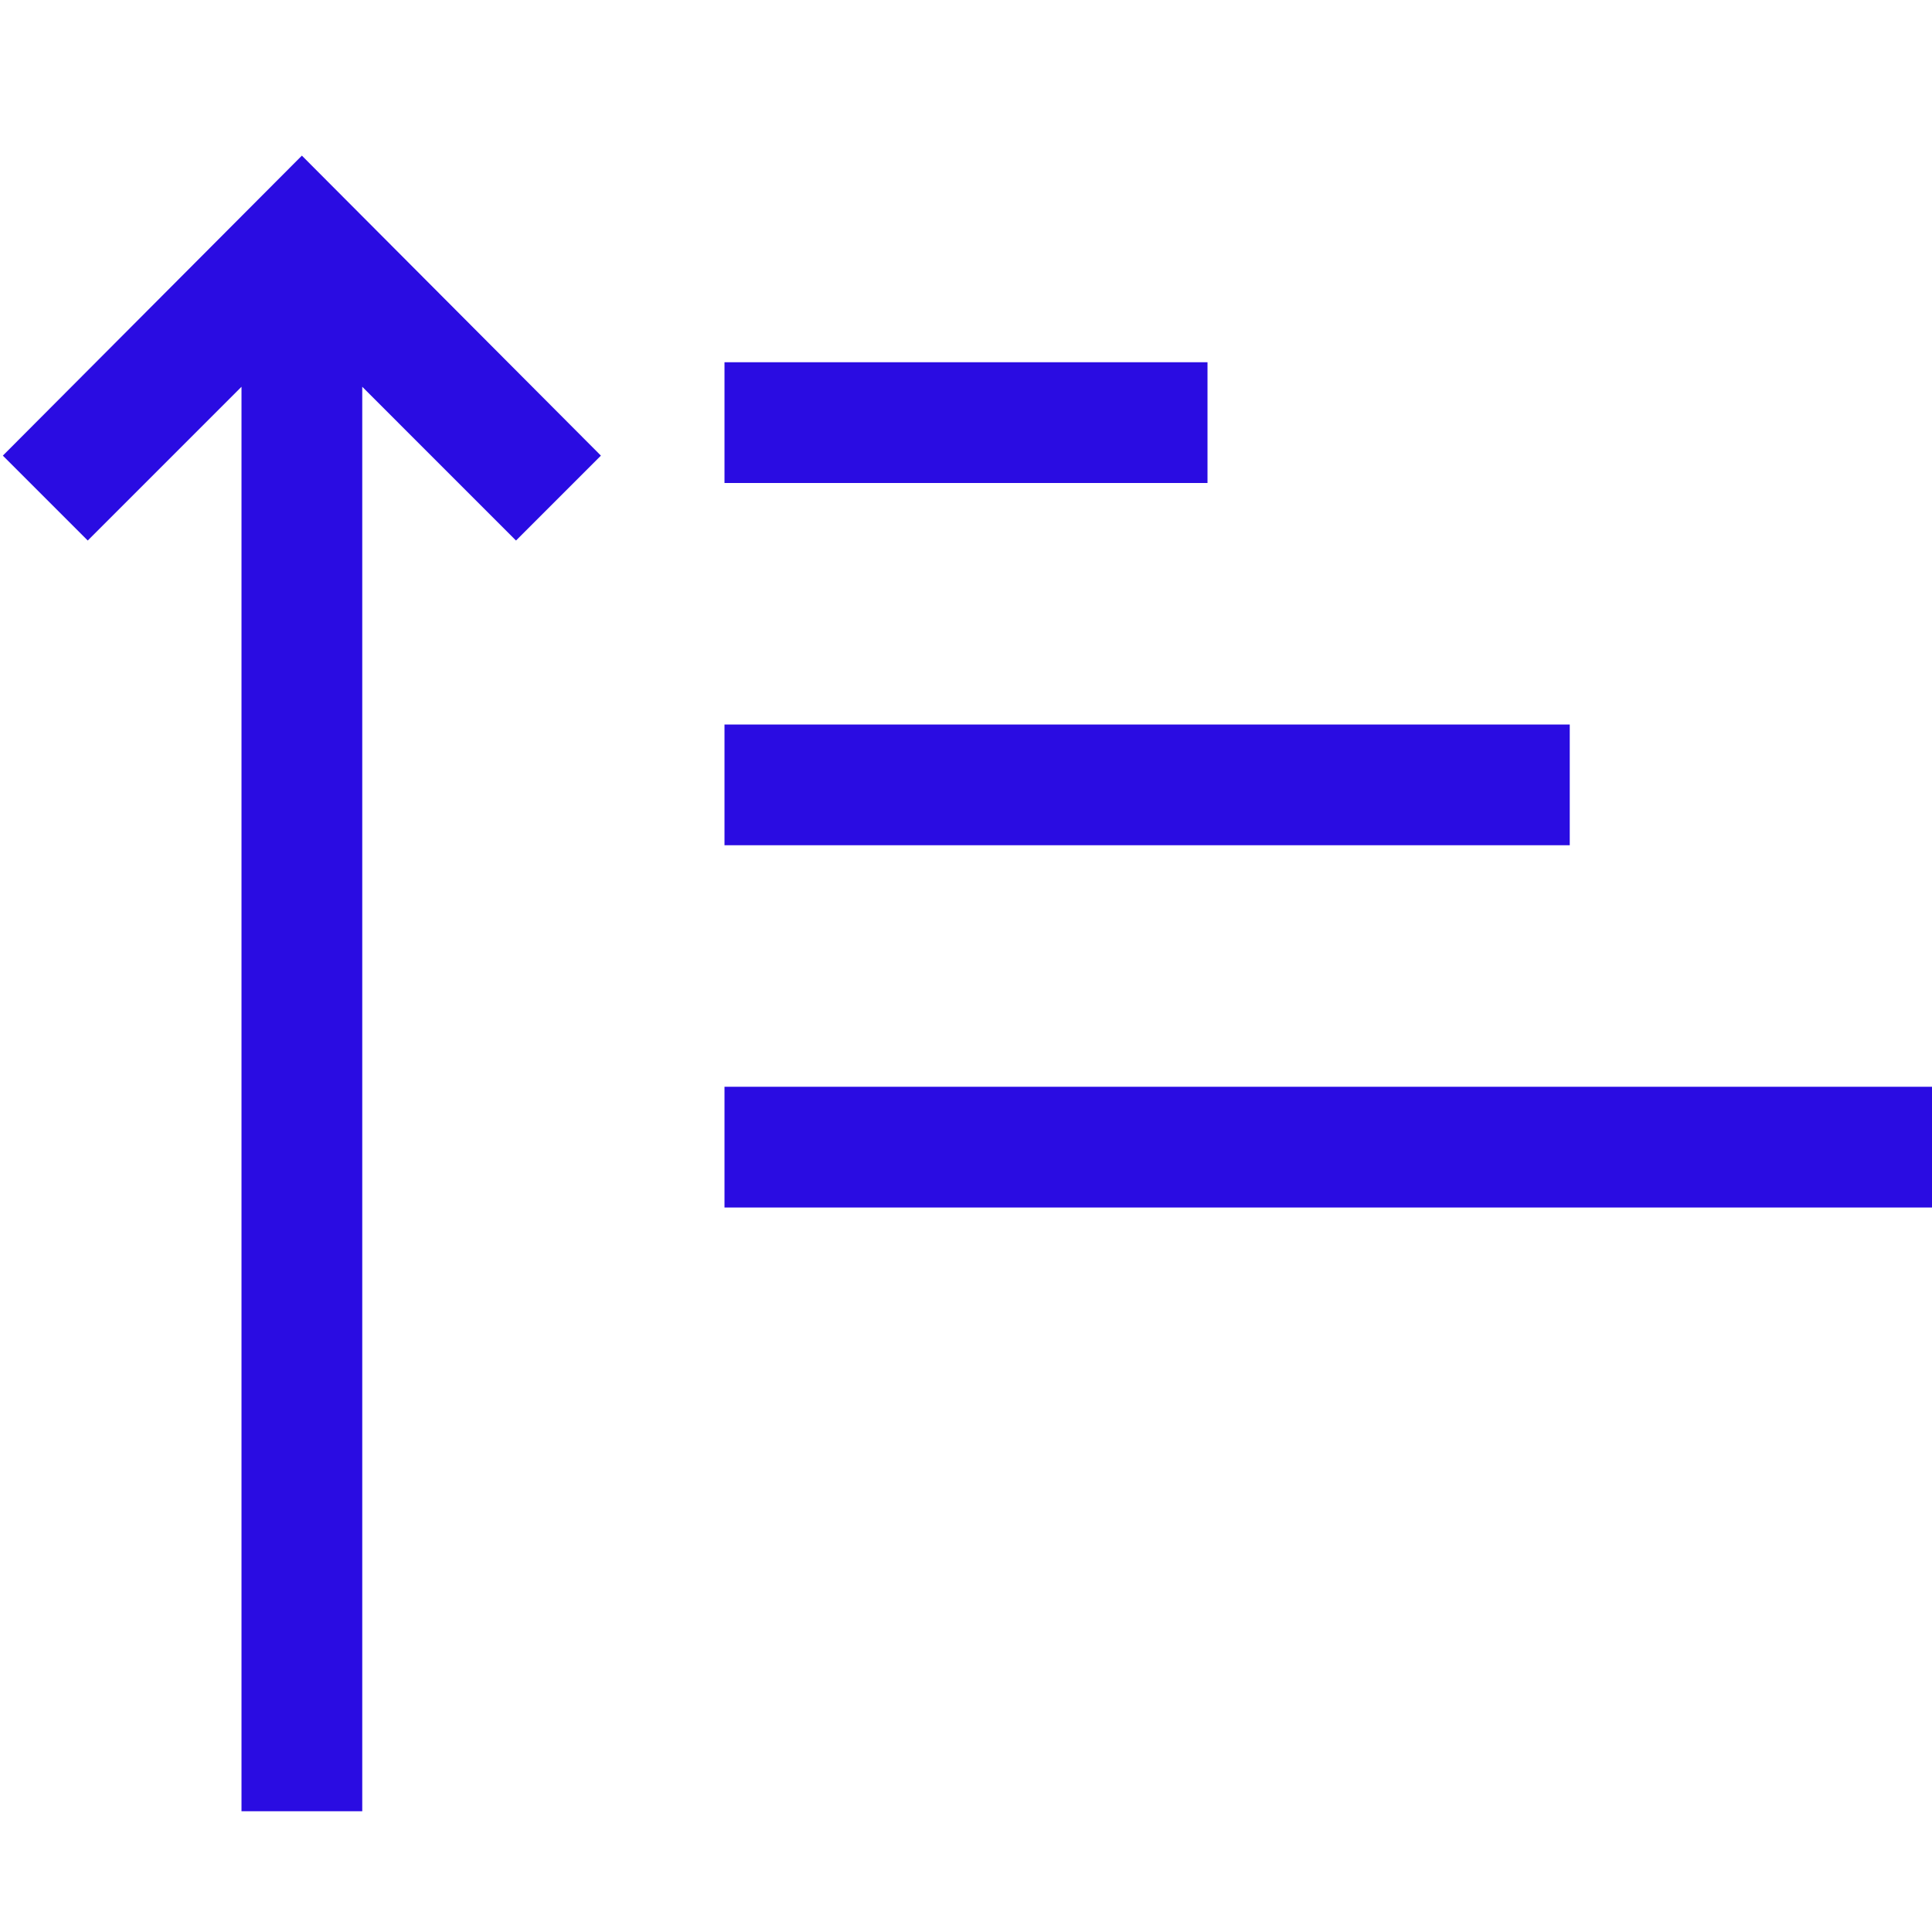 <svg width="36" height="36" viewBox="0 0 36 36" fill="none" xmlns="http://www.w3.org/2000/svg">
<path d="M0.053 8.49L5.625 2.9L11.197 8.49L9.615 10.072L6.75 7.207V33.75H4.5V7.207L1.635 10.072L0.053 8.49ZM22.5 6.75V9H13.5V6.75H22.5ZM29.25 13.5V15.75H13.5V13.5H29.25ZM13.5 20.25H36V22.5H13.5V20.25Z" fill="#2A0CE2"/>
</svg>

